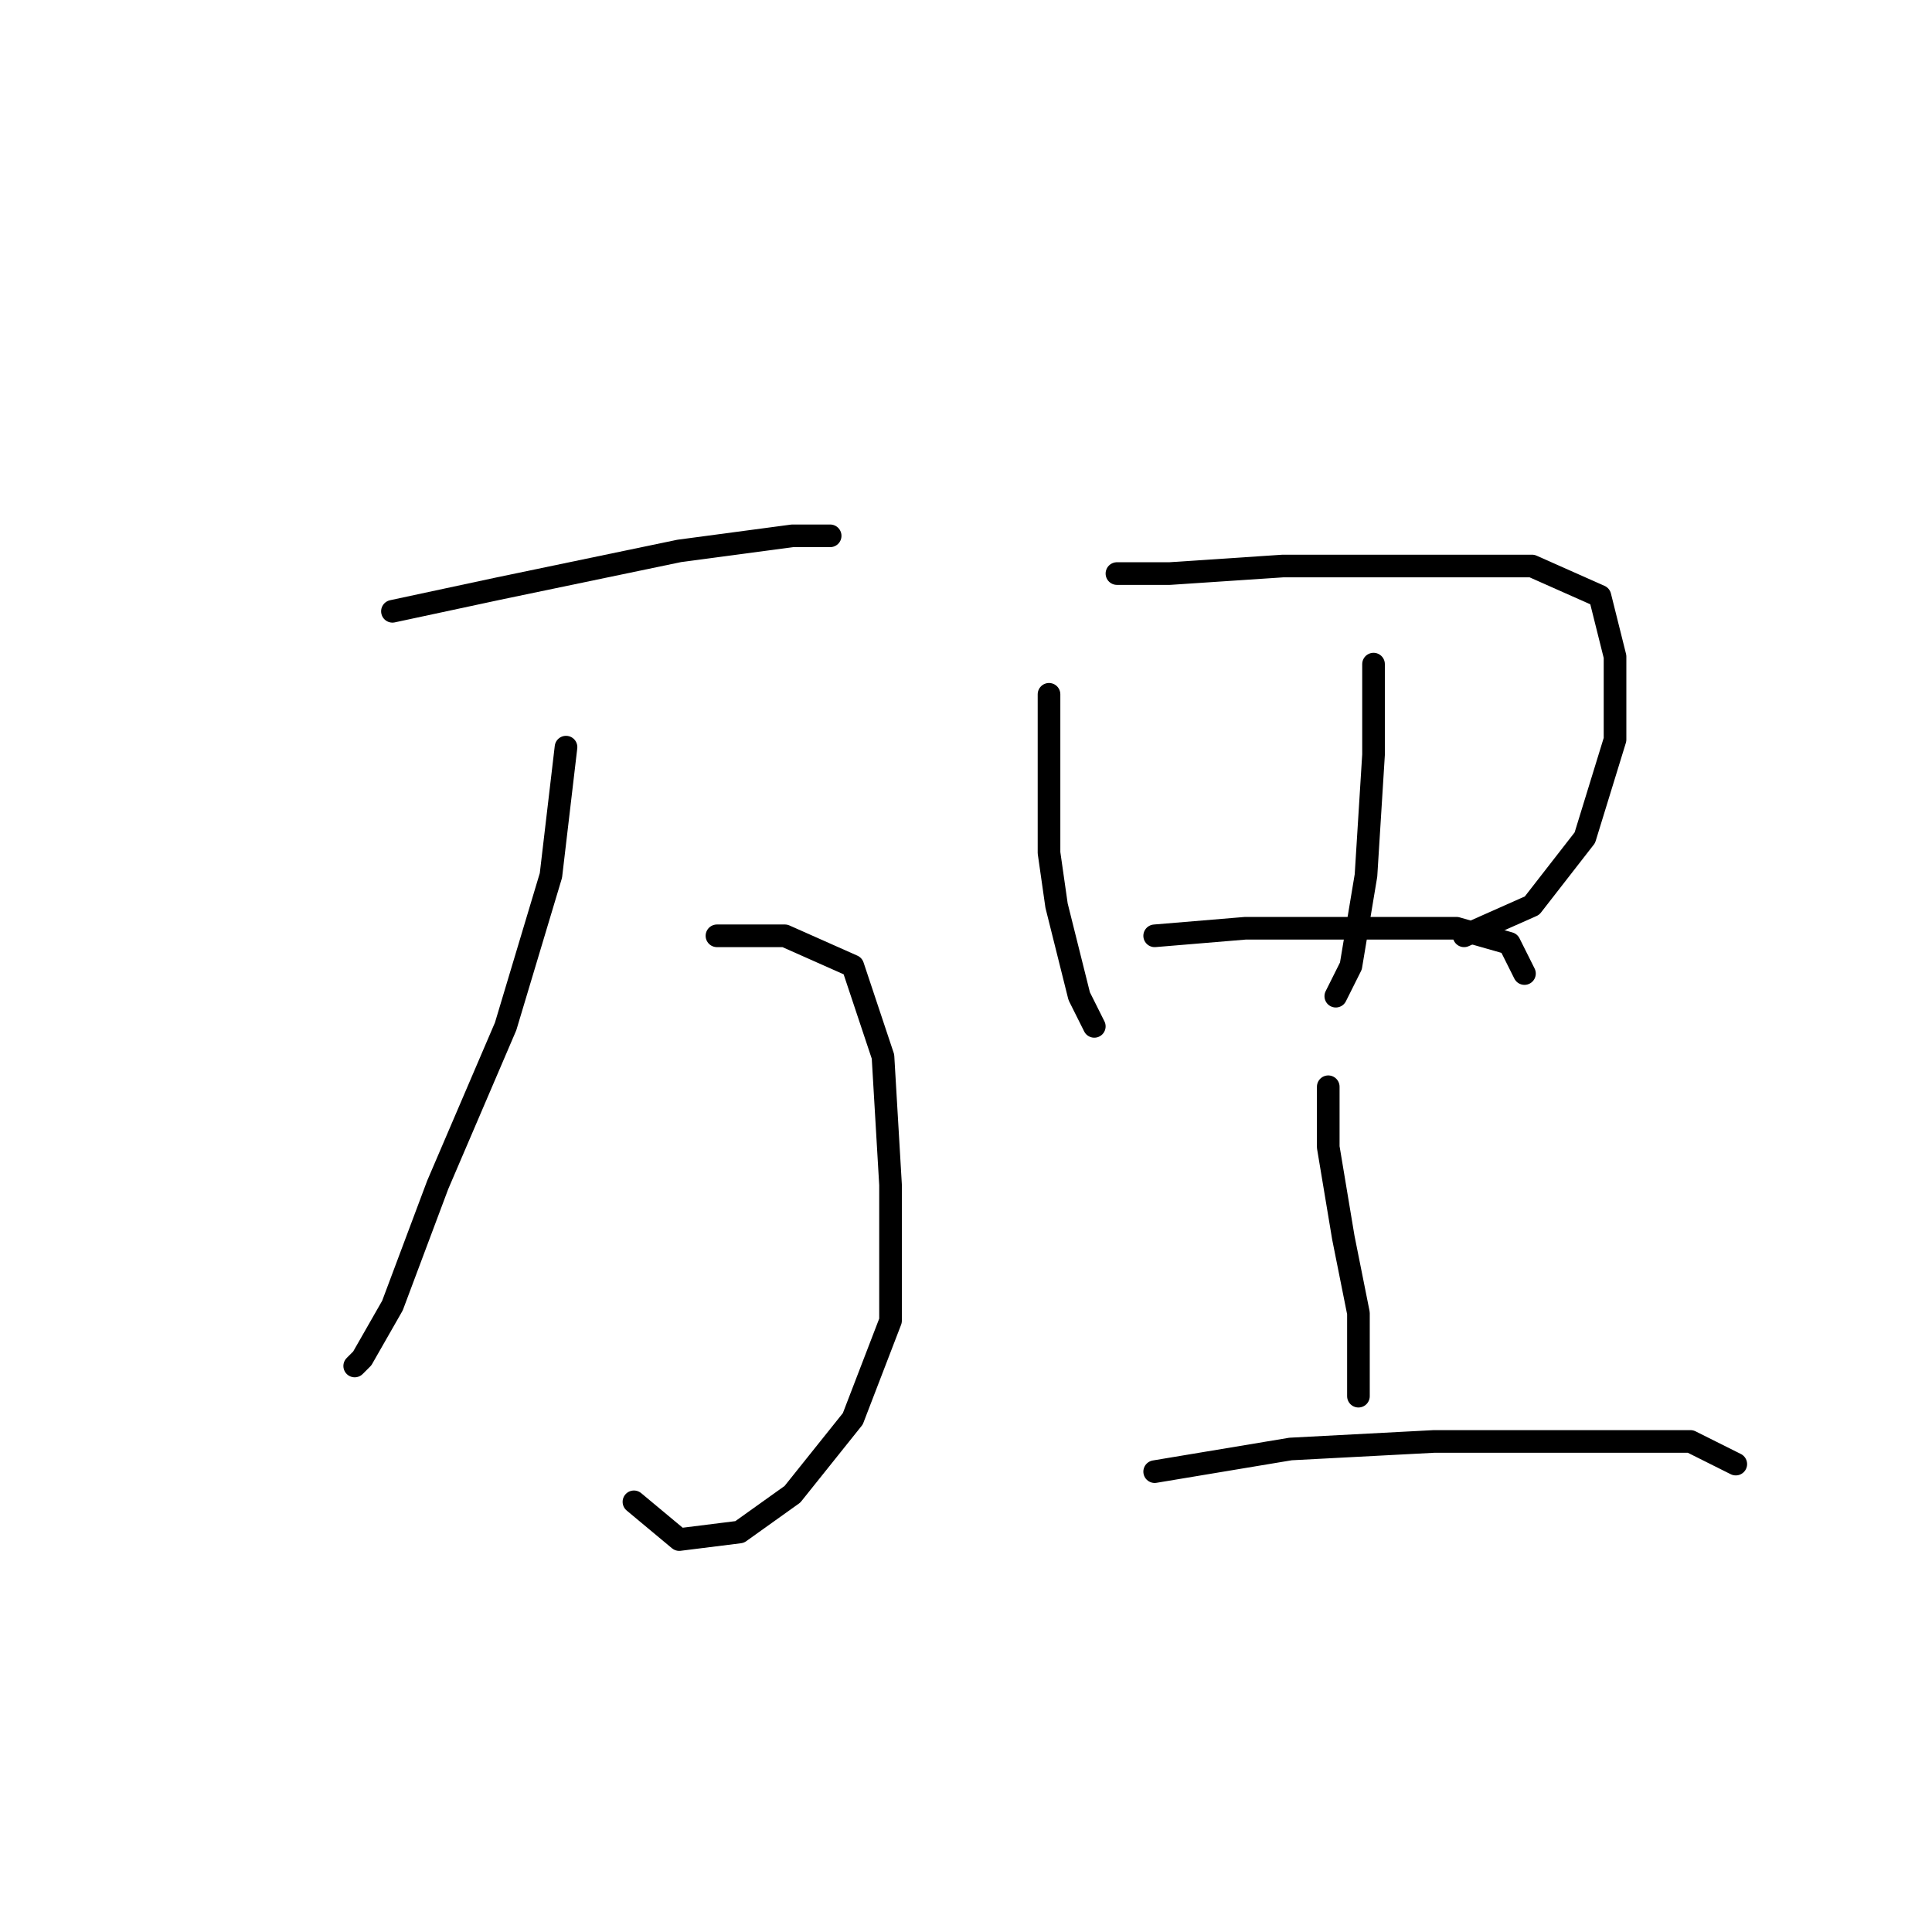<?xml version="1.0" standalone="no"?>
    <svg width="256" height="256" xmlns="http://www.w3.org/2000/svg" version="1.1">
    <polyline stroke="black" stroke-width="3" stroke-linecap="round" fill="transparent" stroke-linejoin="round" points="52 81 66 78 90 73 105 71 110 71 110 71 " />
        <polyline stroke="black" stroke-width="3" stroke-linecap="round" fill="transparent" stroke-linejoin="round" points="75 99 73 116 67 136 58 157 52 173 48 180 47 181 47 181 " />
        <polyline stroke="black" stroke-width="3" stroke-linecap="round" fill="transparent" stroke-linejoin="round" points="95 124 104 124 113 128 117 140 118 157 118 175 113 188 105 198 98 203 90 204 84 199 84 199 " />
        <polyline stroke="black" stroke-width="3" stroke-linecap="round" fill="transparent" stroke-linejoin="round" points="139 92 139 113 140 120 143 132 145 136 145 136 " />
        <polyline stroke="black" stroke-width="3" stroke-linecap="round" fill="transparent" stroke-linejoin="round" points="148 76 155 76 170 75 188 75 203 75 212 79 214 87 214 98 210 111 203 120 194 124 194 124 " />
        <polyline stroke="black" stroke-width="3" stroke-linecap="round" fill="transparent" stroke-linejoin="round" points="182 88 182 100 181 116 179 128 177 132 177 132 " />
        <polyline stroke="black" stroke-width="3" stroke-linecap="round" fill="transparent" stroke-linejoin="round" points="153 124 165 123 180 123 193 123 200 125 202 129 202 129 " />
        <polyline stroke="black" stroke-width="3" stroke-linecap="round" fill="transparent" stroke-linejoin="round" points="176 144 176 152 178 164 180 174 180 182 180 185 180 185 " />
        <polyline stroke="black" stroke-width="3" stroke-linecap="round" fill="transparent" stroke-linejoin="round" points="153 195 171 192 190 191 209 191 224 191 230 194 230 194 " />
        </svg>